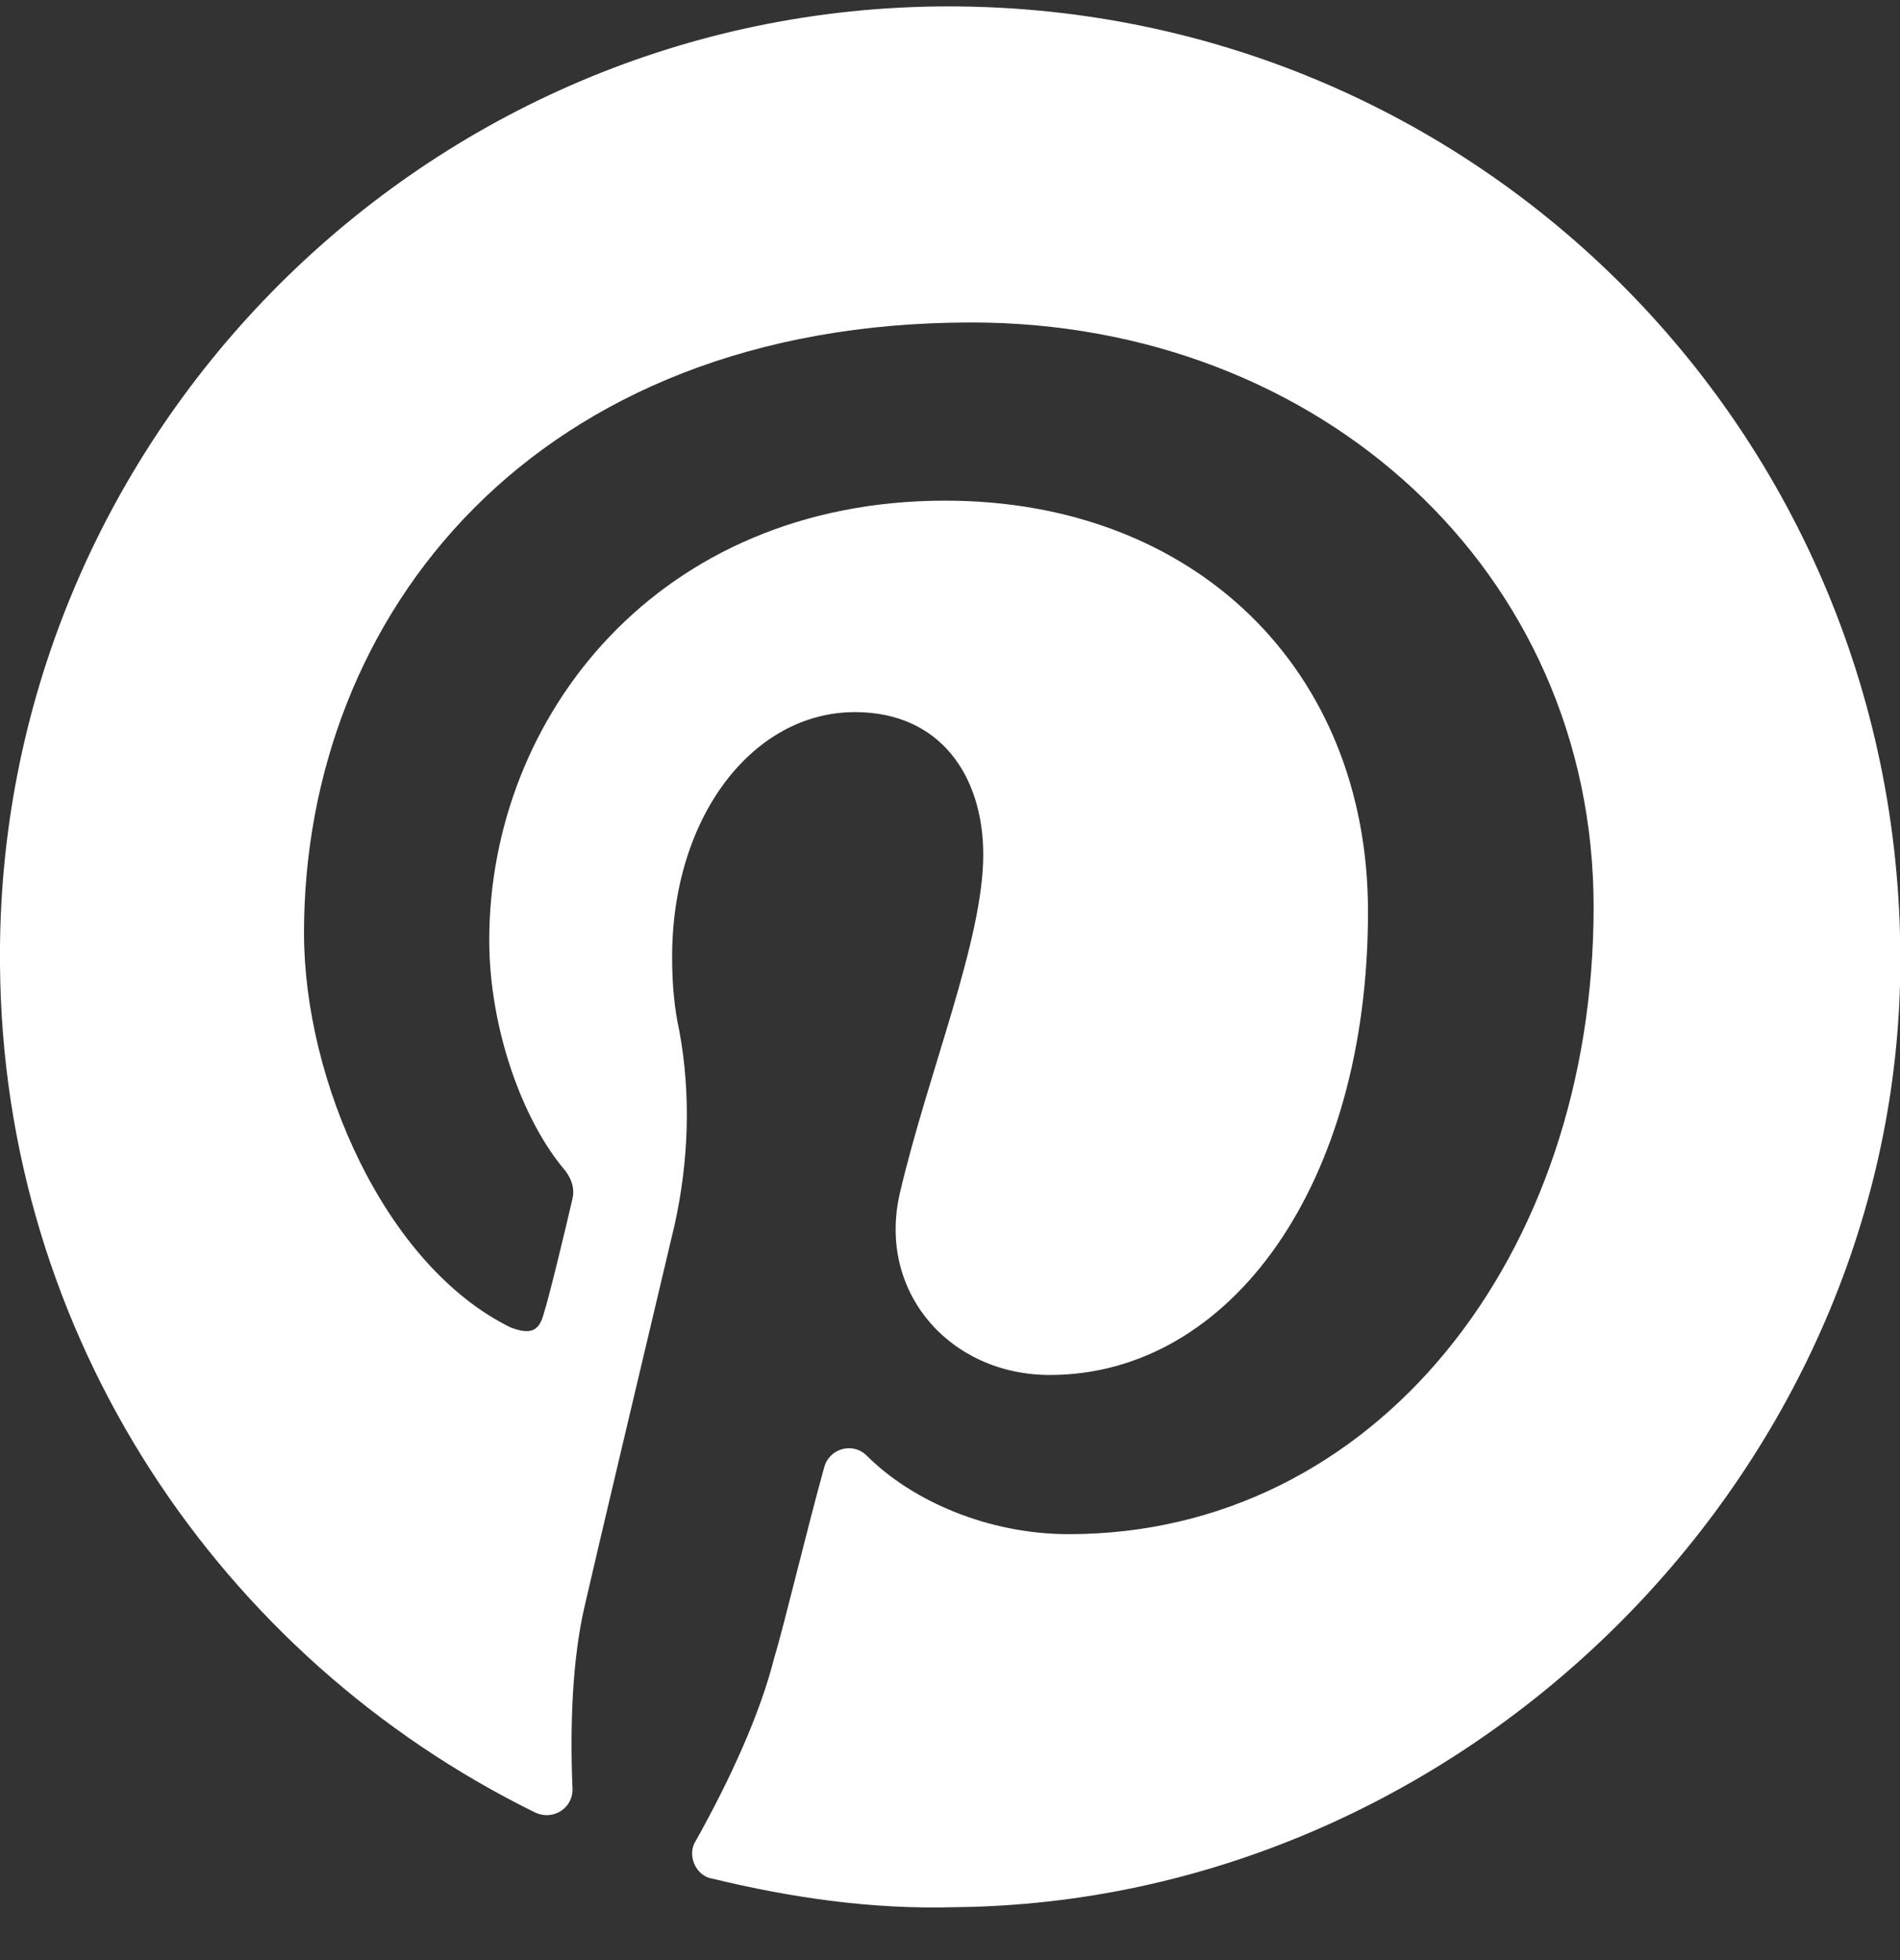<svg width="32" height="33" viewBox="0 0 32 33" fill="none" xmlns="http://www.w3.org/2000/svg">
<rect x="0" y="0" width="32" height="33" fill="#333333" stroke="none"/>
<path d="M32 16.589C32.24 7.429 24.88 -0.011 15.76 0.109C7 0.229 -0.08 7.469 0 16.229C0.04 22.509 3.72 27.909 9 30.509C9.32 30.669 9.68 30.429 9.64 30.069C9.6 29.029 9.64 27.949 9.84 27.069C10.04 26.189 10.84 22.829 11.36 20.629C11.6 19.549 11.64 18.429 11.44 17.349C11.36 16.989 11.32 16.589 11.32 16.109C11.32 13.749 12.68 11.989 14.4 11.989C15.84 11.989 16.56 13.069 16.56 14.389C16.56 15.829 15.64 18.029 15.16 20.069C14.76 21.749 16 23.149 17.68 23.149C20.72 23.149 23.04 19.949 23.04 15.349C23.04 11.269 20.12 8.429 15.92 8.429C11.08 8.429 8.24 12.069 8.24 15.829C8.24 17.309 8.8 18.869 9.52 19.709C9.64 19.869 9.68 20.029 9.64 20.189C9.52 20.709 9.24 21.869 9.16 22.109C9.08 22.429 8.92 22.469 8.6 22.349C6.48 21.309 5.12 18.189 5.12 15.709C5.12 10.349 9 5.429 16.36 5.429C22.24 5.429 26.84 9.629 26.84 15.269C26.84 21.149 23.16 25.829 18 25.829C16.64 25.829 15.36 25.269 14.6 24.509C14.36 24.269 13.96 24.389 13.88 24.709C13.6 25.709 13.2 27.389 13.04 27.909C12.8 28.869 12.28 29.989 11.72 30.989C11.56 31.229 11.72 31.589 12 31.629C13.32 31.949 14.68 32.149 16.08 32.109C24.56 32.029 31.76 24.989 32 16.589Z" fill="white"/>
</svg>
